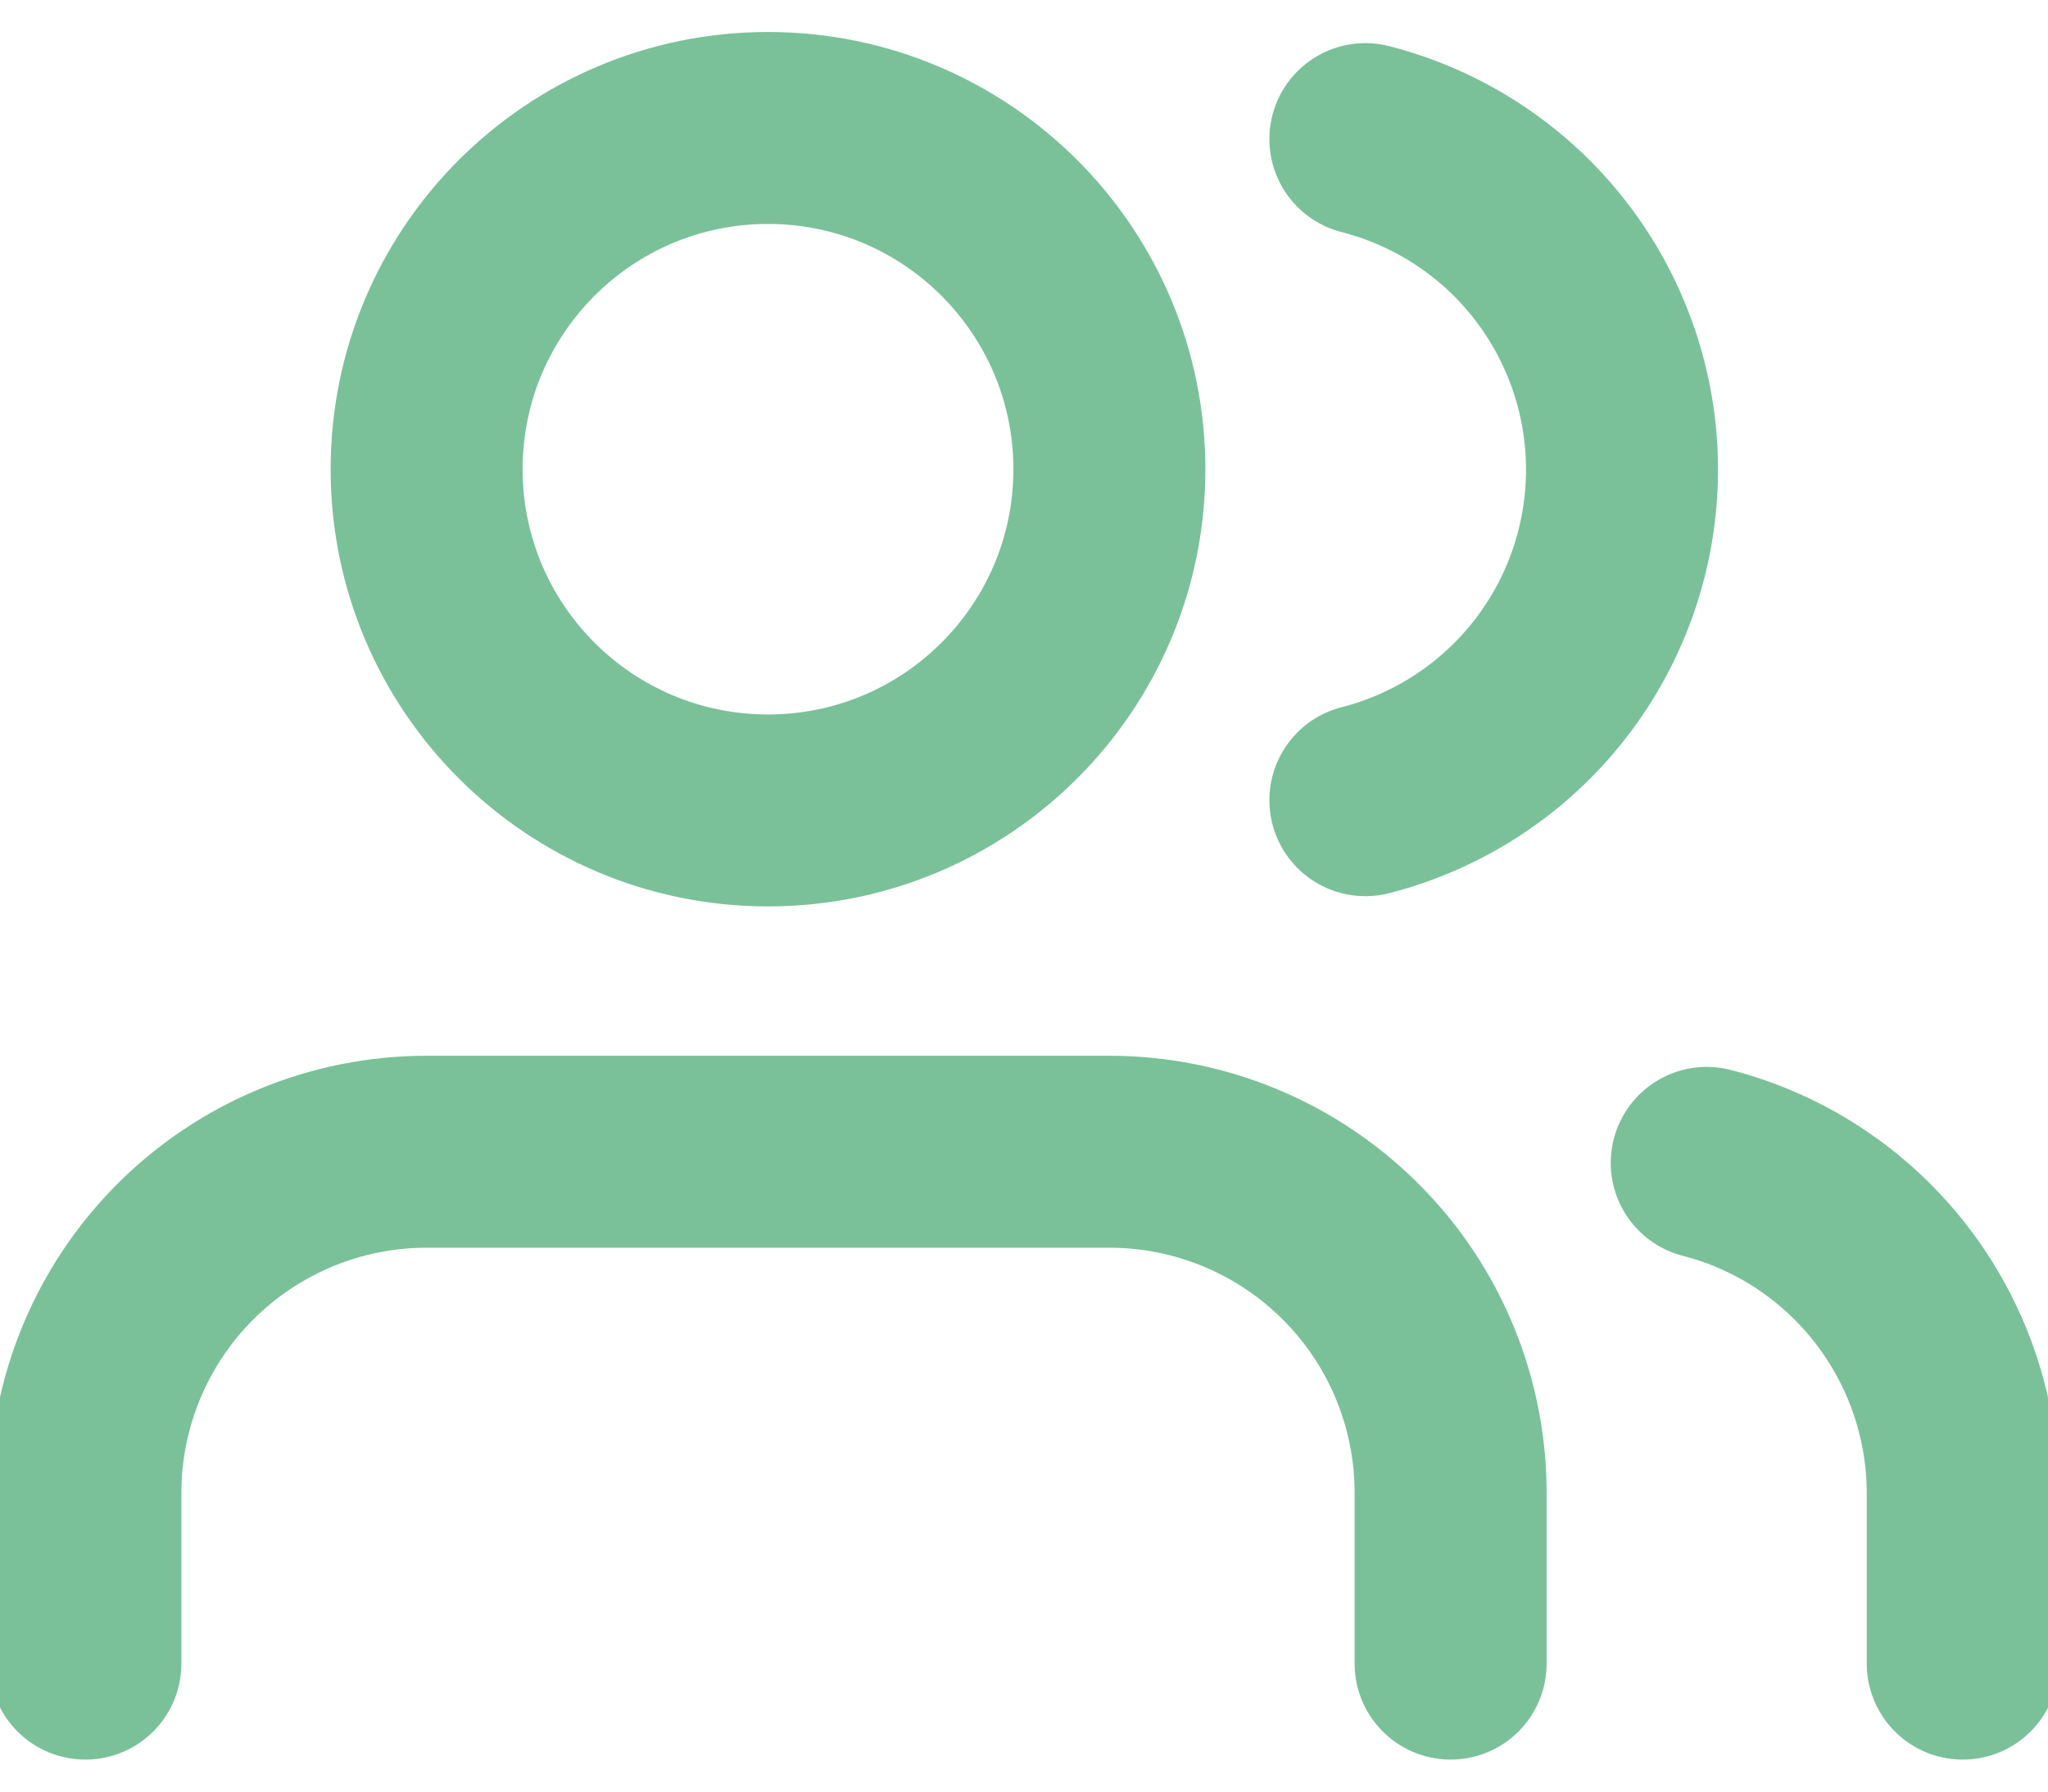 <svg width="16" height="14" viewBox="0 0 16 14" fill="none" xmlns="http://www.w3.org/2000/svg">
<path d="M11.333 13V11.667C11.333 10.959 11.053 10.281 10.552 9.781C10.052 9.281 9.374 9 8.667 9H3.333C2.626 9 1.948 9.281 1.448 9.781C0.948 10.281 0.667 10.959 0.667 11.667V13" stroke="#7AC19A" stroke-width="1.5" stroke-linecap="round" stroke-linejoin="round"/>
<path d="M6 6.333C7.473 6.333 8.667 5.139 8.667 3.667C8.667 2.194 7.473 1 6 1C4.527 1 3.333 2.194 3.333 3.667C3.333 5.139 4.527 6.333 6 6.333Z" stroke="#7AC19A" stroke-width="1.5" stroke-linecap="round" stroke-linejoin="round"/>
<path d="M15.334 13V11.667C15.333 11.076 15.136 10.502 14.774 10.035C14.412 9.568 13.906 9.234 13.334 9.087" stroke="#7AC19A" stroke-width="1.5" stroke-linecap="round" stroke-linejoin="round"/>
<path d="M10.667 1.087C11.24 1.234 11.749 1.567 12.112 2.035C12.475 2.503 12.672 3.078 12.672 3.67C12.672 4.262 12.475 4.837 12.112 5.305C11.749 5.773 11.24 6.106 10.667 6.253" stroke="#7AC19A" stroke-width="1.5" stroke-linecap="round" stroke-linejoin="round"/>
</svg>
